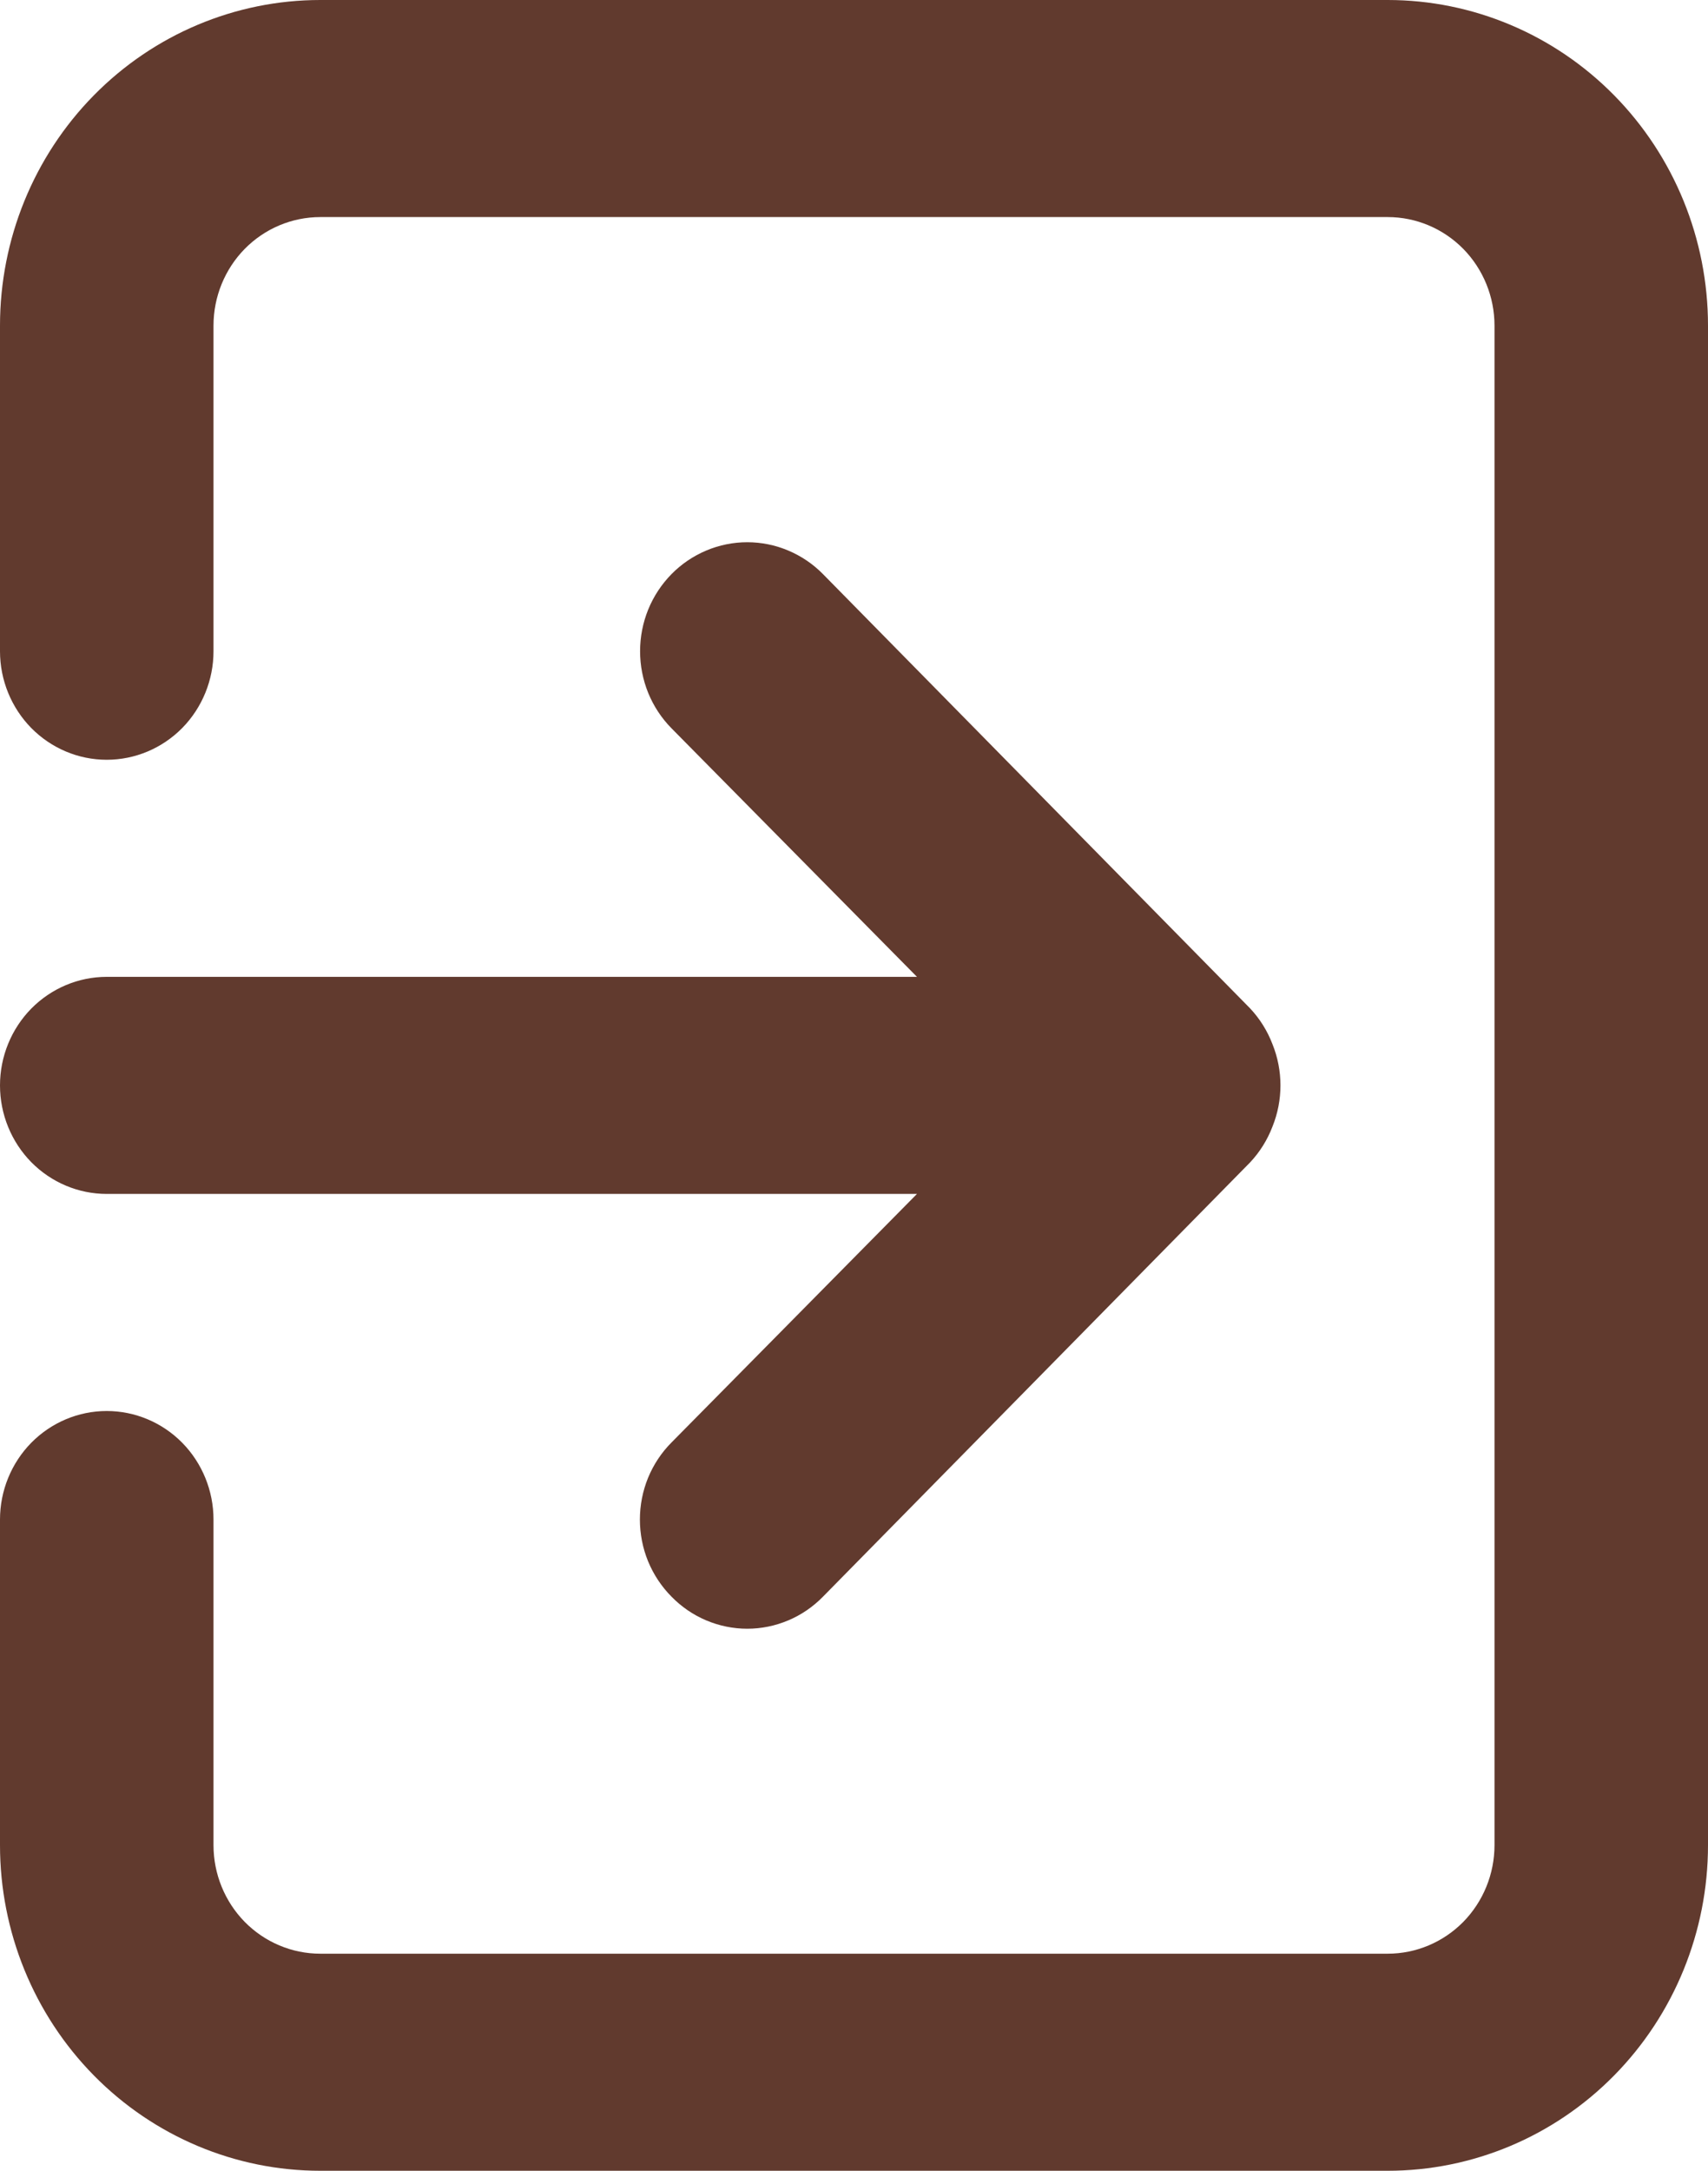 <svg width="37" height="47" viewBox="0 0 37 47" fill="none" xmlns="http://www.w3.org/2000/svg">
<path d="M0 23.5C0 24.123 0.244 24.721 0.677 25.162C1.111 25.602 1.699 25.85 2.312 25.85H19.864L14.546 31.232C14.329 31.45 14.157 31.71 14.039 31.996C13.922 32.283 13.862 32.59 13.862 32.9C13.862 33.21 13.922 33.517 14.039 33.804C14.157 34.09 14.329 34.35 14.546 34.569C14.761 34.789 15.016 34.964 15.298 35.083C15.58 35.202 15.882 35.264 16.188 35.264C16.493 35.264 16.795 35.202 17.077 35.083C17.359 34.964 17.614 34.789 17.829 34.569L27.079 25.169C27.29 24.945 27.455 24.681 27.565 24.393C27.796 23.821 27.796 23.179 27.565 22.607C27.455 22.319 27.29 22.055 27.079 21.831L17.829 12.431C17.614 12.212 17.358 12.039 17.076 11.92C16.794 11.801 16.492 11.74 16.188 11.74C15.883 11.74 15.581 11.801 15.299 11.92C15.017 12.039 14.761 12.212 14.546 12.431C14.33 12.651 14.159 12.911 14.042 13.197C13.926 13.483 13.866 13.79 13.866 14.1C13.866 14.41 13.926 14.717 14.042 15.003C14.159 15.289 14.33 15.549 14.546 15.768L19.864 21.15H2.312C1.699 21.15 1.111 21.398 0.677 21.838C0.244 22.279 0 22.877 0 23.5ZM30.062 0H6.938C5.098 0 3.333 0.743 2.032 2.065C0.731 3.387 0 5.18 0 7.05V14.1C0 14.723 0.244 15.321 0.677 15.762C1.111 16.202 1.699 16.45 2.312 16.45C2.926 16.45 3.514 16.202 3.948 15.762C4.381 15.321 4.625 14.723 4.625 14.1V7.05C4.625 6.427 4.869 5.829 5.302 5.388C5.736 4.948 6.324 4.7 6.938 4.7H30.062C30.676 4.7 31.264 4.948 31.698 5.388C32.131 5.829 32.375 6.427 32.375 7.05V39.95C32.375 40.573 32.131 41.171 31.698 41.612C31.264 42.052 30.676 42.3 30.062 42.3H6.938C6.324 42.3 5.736 42.052 5.302 41.612C4.869 41.171 4.625 40.573 4.625 39.95V32.9C4.625 32.277 4.381 31.679 3.948 31.238C3.514 30.798 2.926 30.55 2.312 30.55C1.699 30.55 1.111 30.798 0.677 31.238C0.244 31.679 0 32.277 0 32.9V39.95C0 41.82 0.731 43.613 2.032 44.935C3.333 46.257 5.098 47 6.938 47H30.062C31.902 47 33.667 46.257 34.968 44.935C36.269 43.613 37 41.82 37 39.95V7.05C37 5.18 36.269 3.387 34.968 2.065C33.667 0.743 31.902 0 30.062 0Z" fill="#613A2E"/>
</svg>
